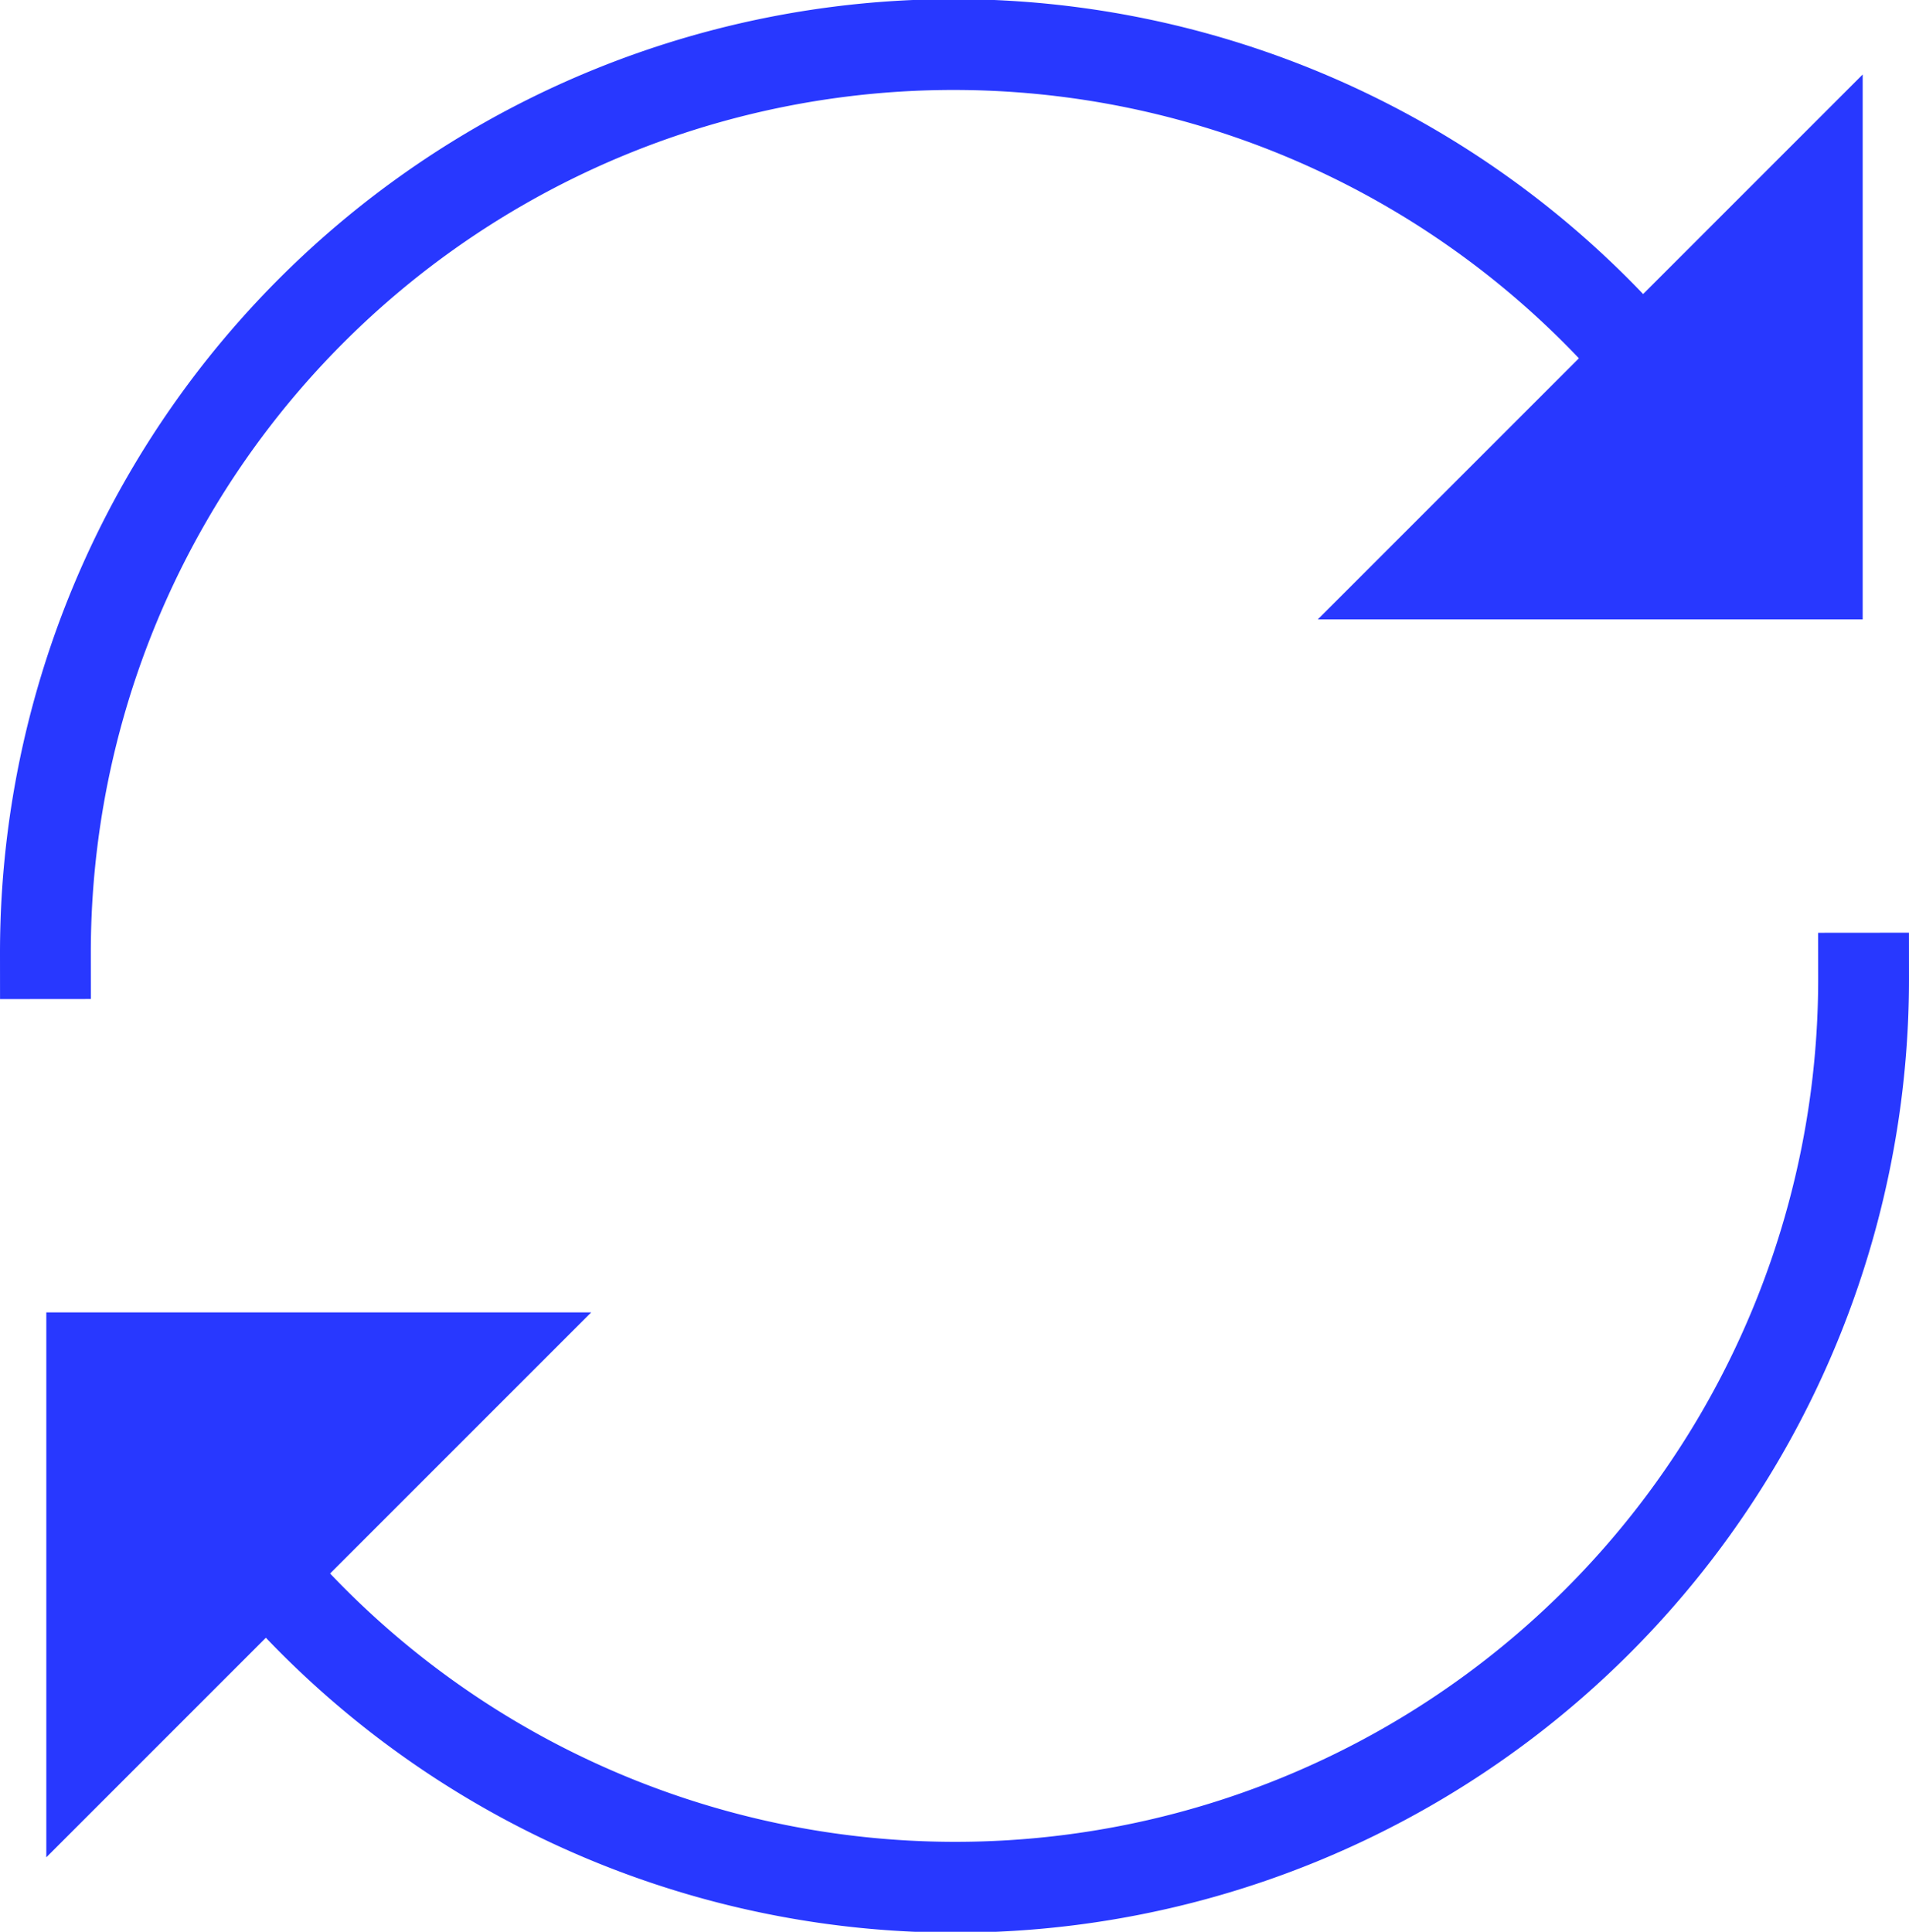 <svg width="21.02" height="21.27" xmlns="http://www.w3.org/2000/svg">

 <title/>
 <g>
  <title>background</title>
  <rect fill="none" id="canvas_background" height="402" width="582" y="-1" x="-1"/>
 </g>
 <g>
  <title>Layer 1</title>
  <polygon fill="#2838ff" id="svg_1" points="0.51 20.45 0.51 14.45 6.51 14.45 0.51 20.45" class="cls-1"/>
  <path stroke-miterlimit="10" stroke-linecap="square" stroke="#2838ff" fill="none" id="svg_2" d="m20.52,10.77a10,10 0 0 1 -18.7,4.94" class="cls-2"/>
  <polygon fill="#2838ff" id="svg_3" points="20.51 0.82 20.51 6.82 14.51 6.82 20.51 0.82" class="cls-1"/>
  <path stroke-miterlimit="10" stroke-linecap="square" stroke="#2838ff" fill="none" id="svg_4" d="m0.5,10.5a10,10 0 0 1 18.7,-4.94" class="cls-2"/>
 </g>
</svg>